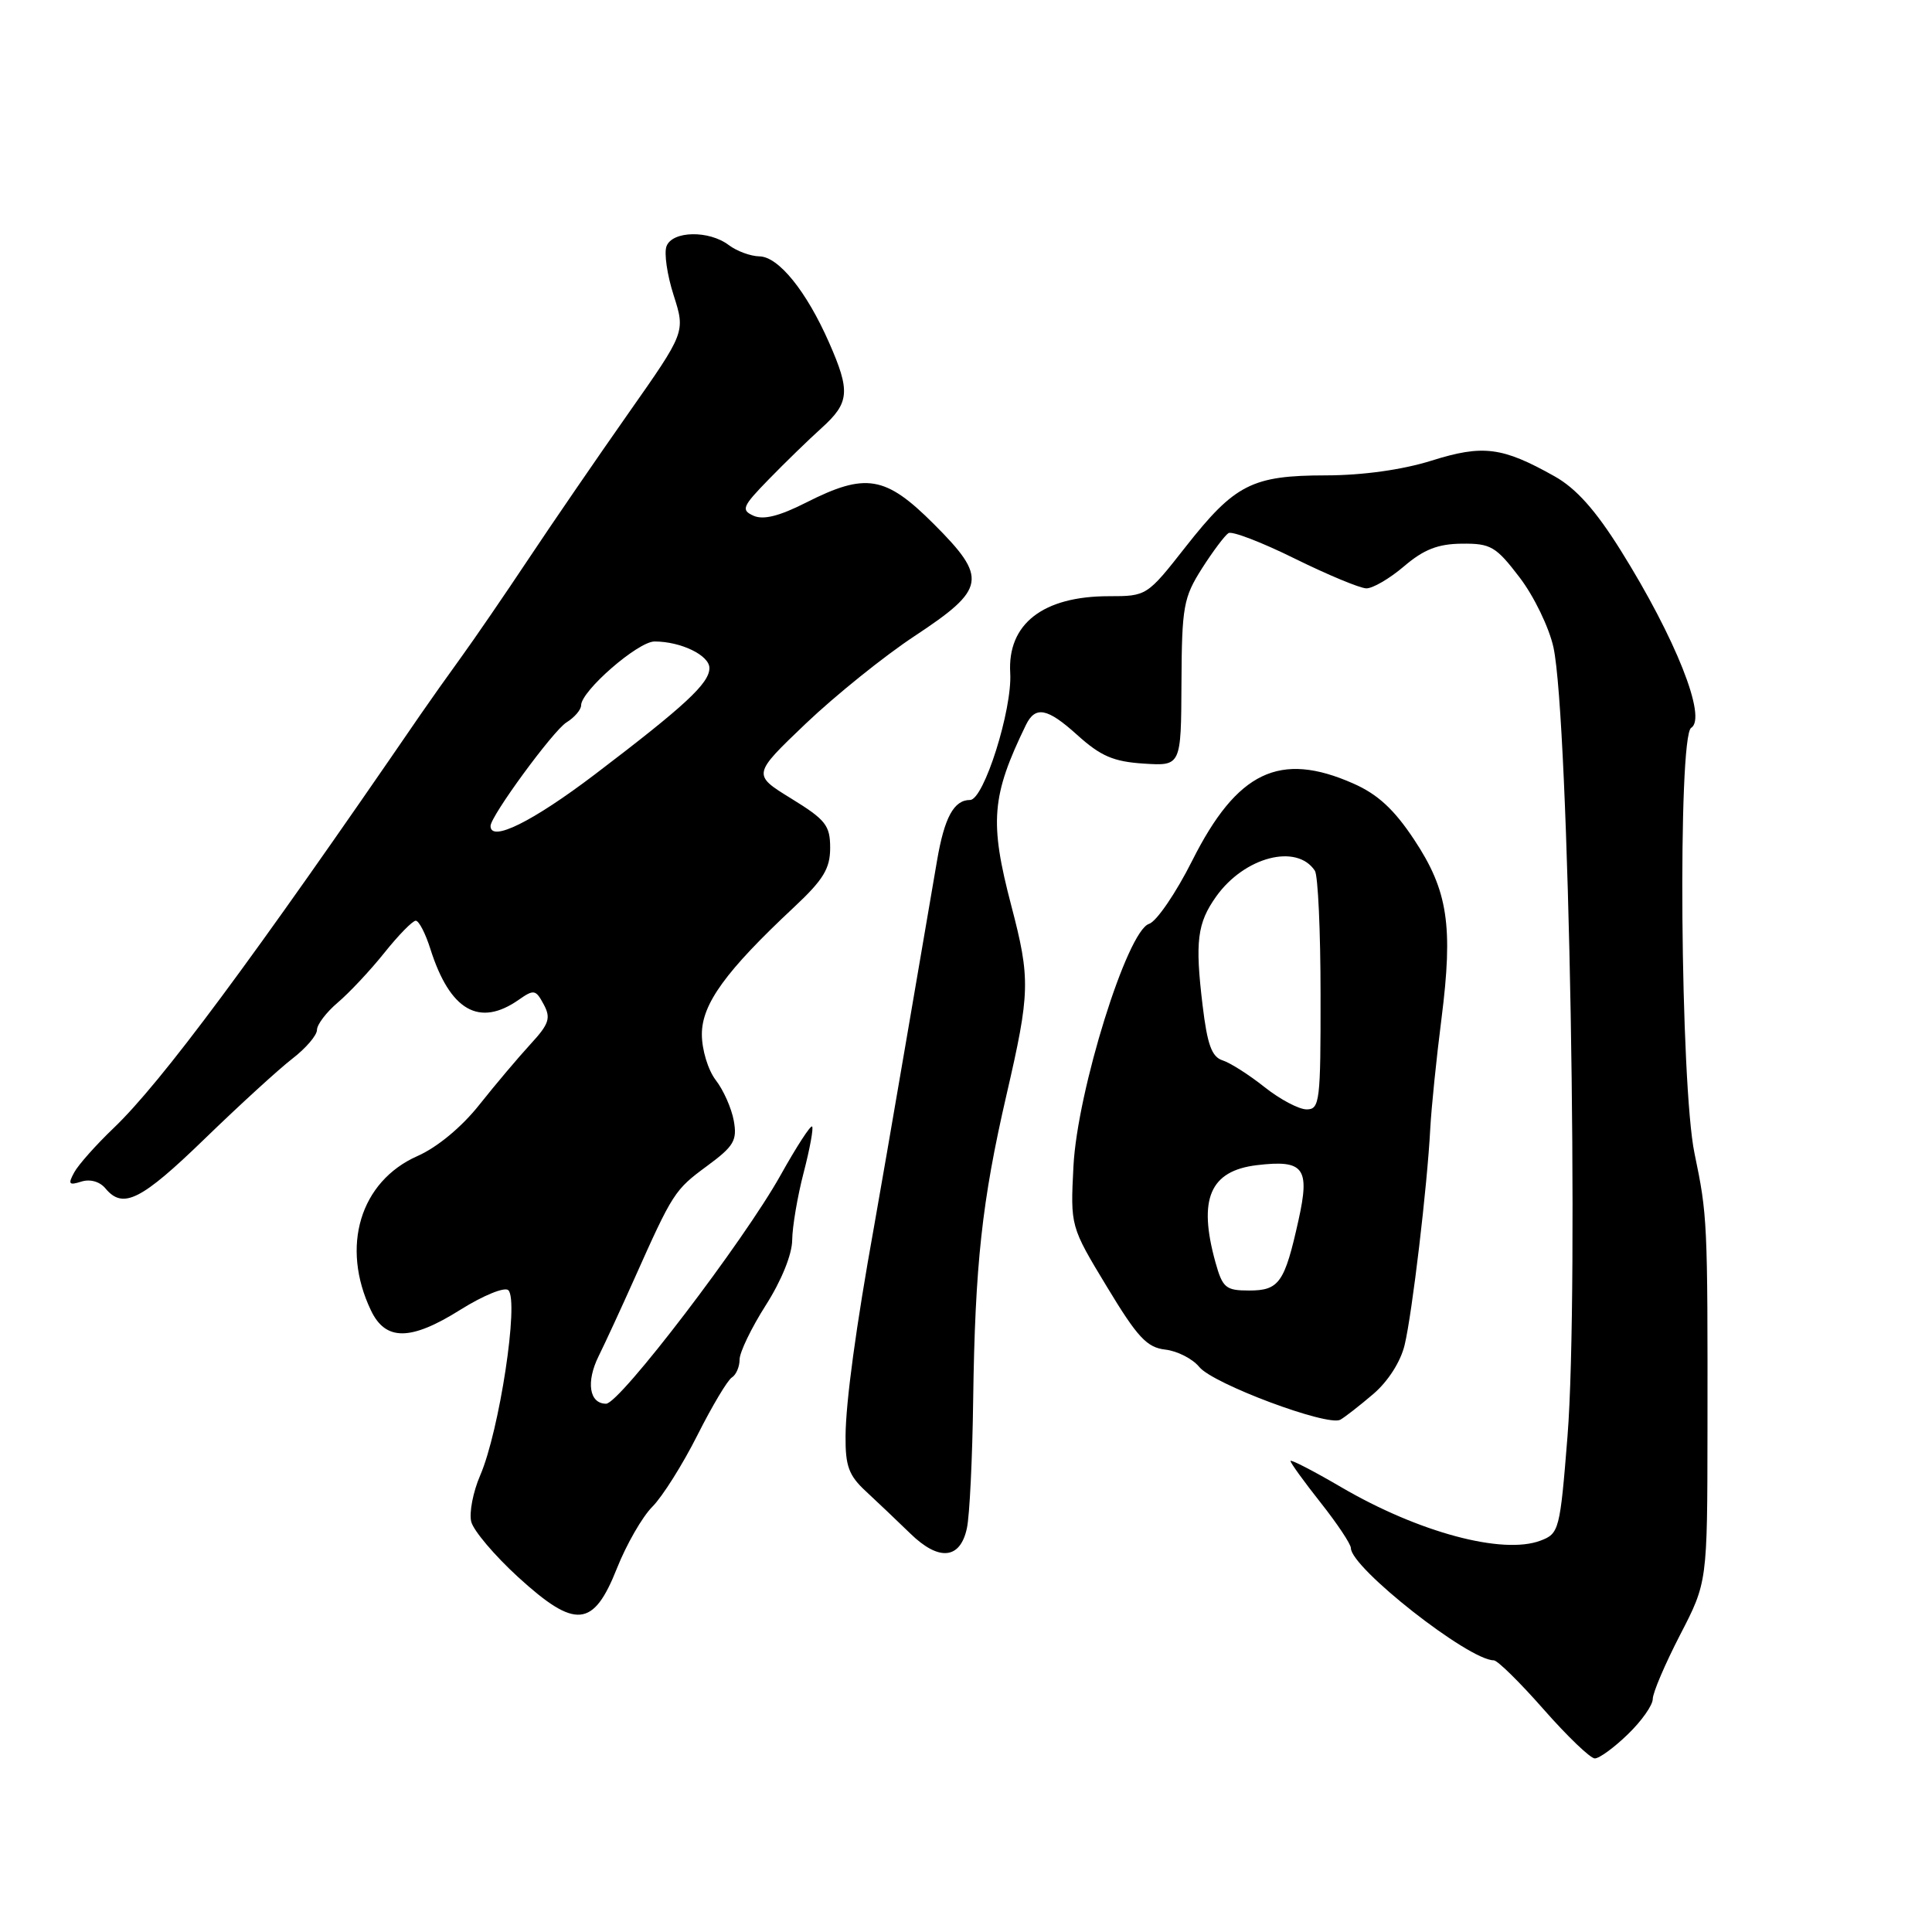 <?xml version="1.0" encoding="UTF-8" standalone="no"?>
<!DOCTYPE svg PUBLIC "-//W3C//DTD SVG 1.1//EN" "http://www.w3.org/Graphics/SVG/1.1/DTD/svg11.dtd" >
<svg xmlns="http://www.w3.org/2000/svg" xmlns:xlink="http://www.w3.org/1999/xlink" version="1.1" viewBox="0 0 256 256">
 <g >
 <path fill="currentColor"
d=" M 215.70 229.80 C 217.52 228.05 219.00 225.94 219.00 225.12 C 219.00 224.30 220.63 220.49 222.61 216.65 C 226.23 209.66 226.23 209.66 226.25 189.58 C 226.28 161.77 226.24 161.04 224.53 152.82 C 222.65 143.81 222.29 97.56 224.09 96.44 C 226.22 95.13 222.03 84.57 214.76 72.94 C 211.42 67.60 208.85 64.72 206.00 63.12 C 199.06 59.22 196.51 58.89 189.68 61.04 C 185.81 62.25 180.59 62.98 175.70 62.99 C 165.90 63.00 163.63 64.16 157.10 72.46 C 151.99 78.97 151.94 79.00 146.93 79.00 C 138.19 79.00 133.47 82.68 133.86 89.19 C 134.14 94.03 130.36 106.00 128.54 106.00 C 126.40 106.00 125.14 108.30 124.16 114.05 C 123.64 117.05 121.80 127.83 120.06 138.00 C 118.32 148.18 116.41 159.20 115.82 162.50 C 113.43 175.76 112.07 185.74 112.04 190.30 C 112.01 194.27 112.47 195.52 114.75 197.62 C 116.26 199.02 118.89 201.52 120.60 203.18 C 124.40 206.90 127.24 206.63 128.12 202.49 C 128.48 200.84 128.85 193.20 128.95 185.50 C 129.20 167.55 130.11 159.18 133.36 145.10 C 136.50 131.51 136.55 129.73 134.00 120.00 C 131.09 108.90 131.37 105.47 135.94 96.06 C 137.19 93.50 138.78 93.81 142.72 97.37 C 145.84 100.19 147.53 100.92 151.54 101.18 C 156.50 101.50 156.50 101.50 156.55 90.50 C 156.60 80.36 156.82 79.18 159.26 75.33 C 160.72 73.04 162.31 70.93 162.78 70.64 C 163.25 70.34 167.21 71.86 171.57 74.02 C 175.93 76.17 180.19 77.94 181.04 77.96 C 181.88 77.98 184.13 76.67 186.04 75.04 C 188.65 72.81 190.53 72.07 193.70 72.04 C 197.53 72.00 198.22 72.40 201.36 76.52 C 203.26 79.00 205.27 83.17 205.84 85.77 C 207.90 95.24 209.25 170.94 207.70 190.34 C 206.71 202.75 206.59 203.21 204.13 204.14 C 199.12 206.04 187.99 203.06 177.72 197.06 C 174.03 194.90 171.00 193.34 171.00 193.59 C 171.00 193.85 172.80 196.34 175.00 199.12 C 177.20 201.90 179.00 204.61 179.00 205.13 C 179.00 207.74 194.61 220.00 197.93 220.00 C 198.43 220.00 201.40 222.93 204.54 226.50 C 207.68 230.07 210.73 233.00 211.32 233.00 C 211.92 233.00 213.89 231.56 215.70 229.80 Z  M 81.76 207.78 C 83.01 204.64 85.11 200.98 86.44 199.65 C 87.77 198.32 90.45 194.06 92.40 190.19 C 94.35 186.32 96.41 182.86 96.98 182.52 C 97.54 182.17 98.00 181.10 98.00 180.14 C 98.00 179.19 99.56 175.95 101.47 172.95 C 103.54 169.71 104.96 166.21 104.97 164.30 C 104.99 162.54 105.67 158.52 106.49 155.37 C 107.31 152.22 107.81 149.48 107.61 149.27 C 107.40 149.07 105.53 151.96 103.44 155.70 C 98.59 164.41 82.11 186.00 80.31 186.00 C 78.08 186.00 77.63 183.12 79.32 179.70 C 80.19 177.94 82.31 173.35 84.03 169.50 C 89.15 158.03 89.39 157.67 93.66 154.52 C 97.25 151.88 97.70 151.12 97.23 148.50 C 96.93 146.85 95.86 144.43 94.84 143.12 C 93.82 141.79 93.00 139.10 93.00 137.05 C 93.00 133.03 96.16 128.67 105.22 120.20 C 109.10 116.57 110.00 115.09 110.00 112.35 C 110.00 109.37 109.41 108.62 104.84 105.81 C 99.69 102.64 99.69 102.64 106.78 95.87 C 110.69 92.15 117.17 86.93 121.19 84.28 C 130.67 78.02 130.91 76.61 123.73 69.43 C 117.33 63.03 114.72 62.59 106.82 66.59 C 103.27 68.39 101.15 68.92 99.85 68.34 C 98.16 67.58 98.35 67.12 101.88 63.50 C 104.02 61.30 107.18 58.23 108.89 56.69 C 112.57 53.36 112.70 51.85 109.85 45.38 C 106.85 38.57 103.16 34.01 100.63 33.97 C 99.46 33.95 97.63 33.28 96.56 32.47 C 93.94 30.49 89.10 30.58 88.32 32.62 C 87.97 33.51 88.40 36.44 89.26 39.12 C 90.82 44.01 90.82 44.01 83.27 54.76 C 79.12 60.67 73.16 69.36 70.02 74.08 C 66.88 78.80 62.87 84.65 61.11 87.08 C 59.35 89.51 56.91 92.95 55.70 94.71 C 33.38 127.27 21.37 143.45 15.03 149.50 C 12.73 151.70 10.39 154.33 9.84 155.34 C 8.98 156.91 9.13 157.09 10.77 156.57 C 11.94 156.20 13.22 156.56 13.98 157.48 C 16.30 160.27 18.70 159.06 27.13 150.89 C 31.73 146.43 36.96 141.65 38.75 140.27 C 40.54 138.89 42.00 137.18 42.00 136.47 C 42.00 135.76 43.24 134.13 44.76 132.84 C 46.28 131.55 49.06 128.59 50.93 126.25 C 52.80 123.91 54.67 122.00 55.09 122.00 C 55.51 122.00 56.38 123.69 57.03 125.75 C 59.62 133.91 63.50 136.14 68.73 132.48 C 70.74 131.07 70.99 131.12 72.04 133.08 C 73.02 134.90 72.76 135.68 70.29 138.36 C 68.70 140.09 65.65 143.70 63.52 146.38 C 61.18 149.34 57.93 152.03 55.32 153.18 C 47.72 156.54 45.11 165.18 49.15 173.63 C 51.09 177.71 54.41 177.69 61.00 173.55 C 64.05 171.64 66.88 170.49 67.36 170.96 C 68.79 172.39 66.17 189.61 63.63 195.49 C 62.68 197.68 62.15 200.45 62.44 201.63 C 62.74 202.82 65.53 206.11 68.63 208.95 C 76.25 215.91 78.63 215.70 81.76 207.78 Z  M 181.96 184.72 C 183.91 183.06 185.59 180.44 186.12 178.22 C 187.12 174.07 189.12 157.19 189.52 149.50 C 189.67 146.75 190.33 140.23 191.00 135.01 C 192.57 122.67 191.86 118.00 187.37 111.24 C 184.73 107.25 182.55 105.24 179.32 103.82 C 169.58 99.51 163.92 102.22 157.98 114.03 C 155.82 118.33 153.24 122.11 152.25 122.42 C 149.36 123.34 142.76 144.53 142.24 154.50 C 141.83 162.50 141.83 162.50 146.67 170.50 C 150.72 177.21 151.97 178.55 154.41 178.83 C 156.00 179.01 158.03 180.05 158.91 181.13 C 160.72 183.37 175.93 189.05 177.60 188.12 C 178.21 187.78 180.17 186.25 181.96 184.72 Z  M 65.00 109.45 C 65.00 108.14 73.28 96.84 75.05 95.73 C 76.12 95.07 77.00 94.04 77.00 93.46 C 77.00 91.56 84.54 85.00 86.73 85.00 C 90.22 85.00 94.00 86.83 94.00 88.52 C 94.00 90.54 90.80 93.50 78.80 102.63 C 70.55 108.89 65.00 111.64 65.00 109.45 Z  M 161.05 167.25 C 158.73 158.87 160.32 155.14 166.54 154.39 C 172.77 153.65 173.60 154.73 172.06 161.67 C 170.22 169.97 169.50 171.00 165.51 171.00 C 162.41 171.00 162.00 170.65 161.05 167.25 Z  M 167.55 144.04 C 165.50 142.41 163.00 140.82 161.99 140.50 C 160.56 140.04 159.97 138.40 159.35 133.21 C 158.33 124.75 158.64 122.32 161.15 118.79 C 164.89 113.54 171.83 111.73 174.23 115.38 C 174.64 116.00 174.98 123.36 174.98 131.75 C 175.00 145.96 174.87 147.00 173.14 147.00 C 172.11 147.00 169.60 145.67 167.55 144.04 Z "/>
</g>
</svg>